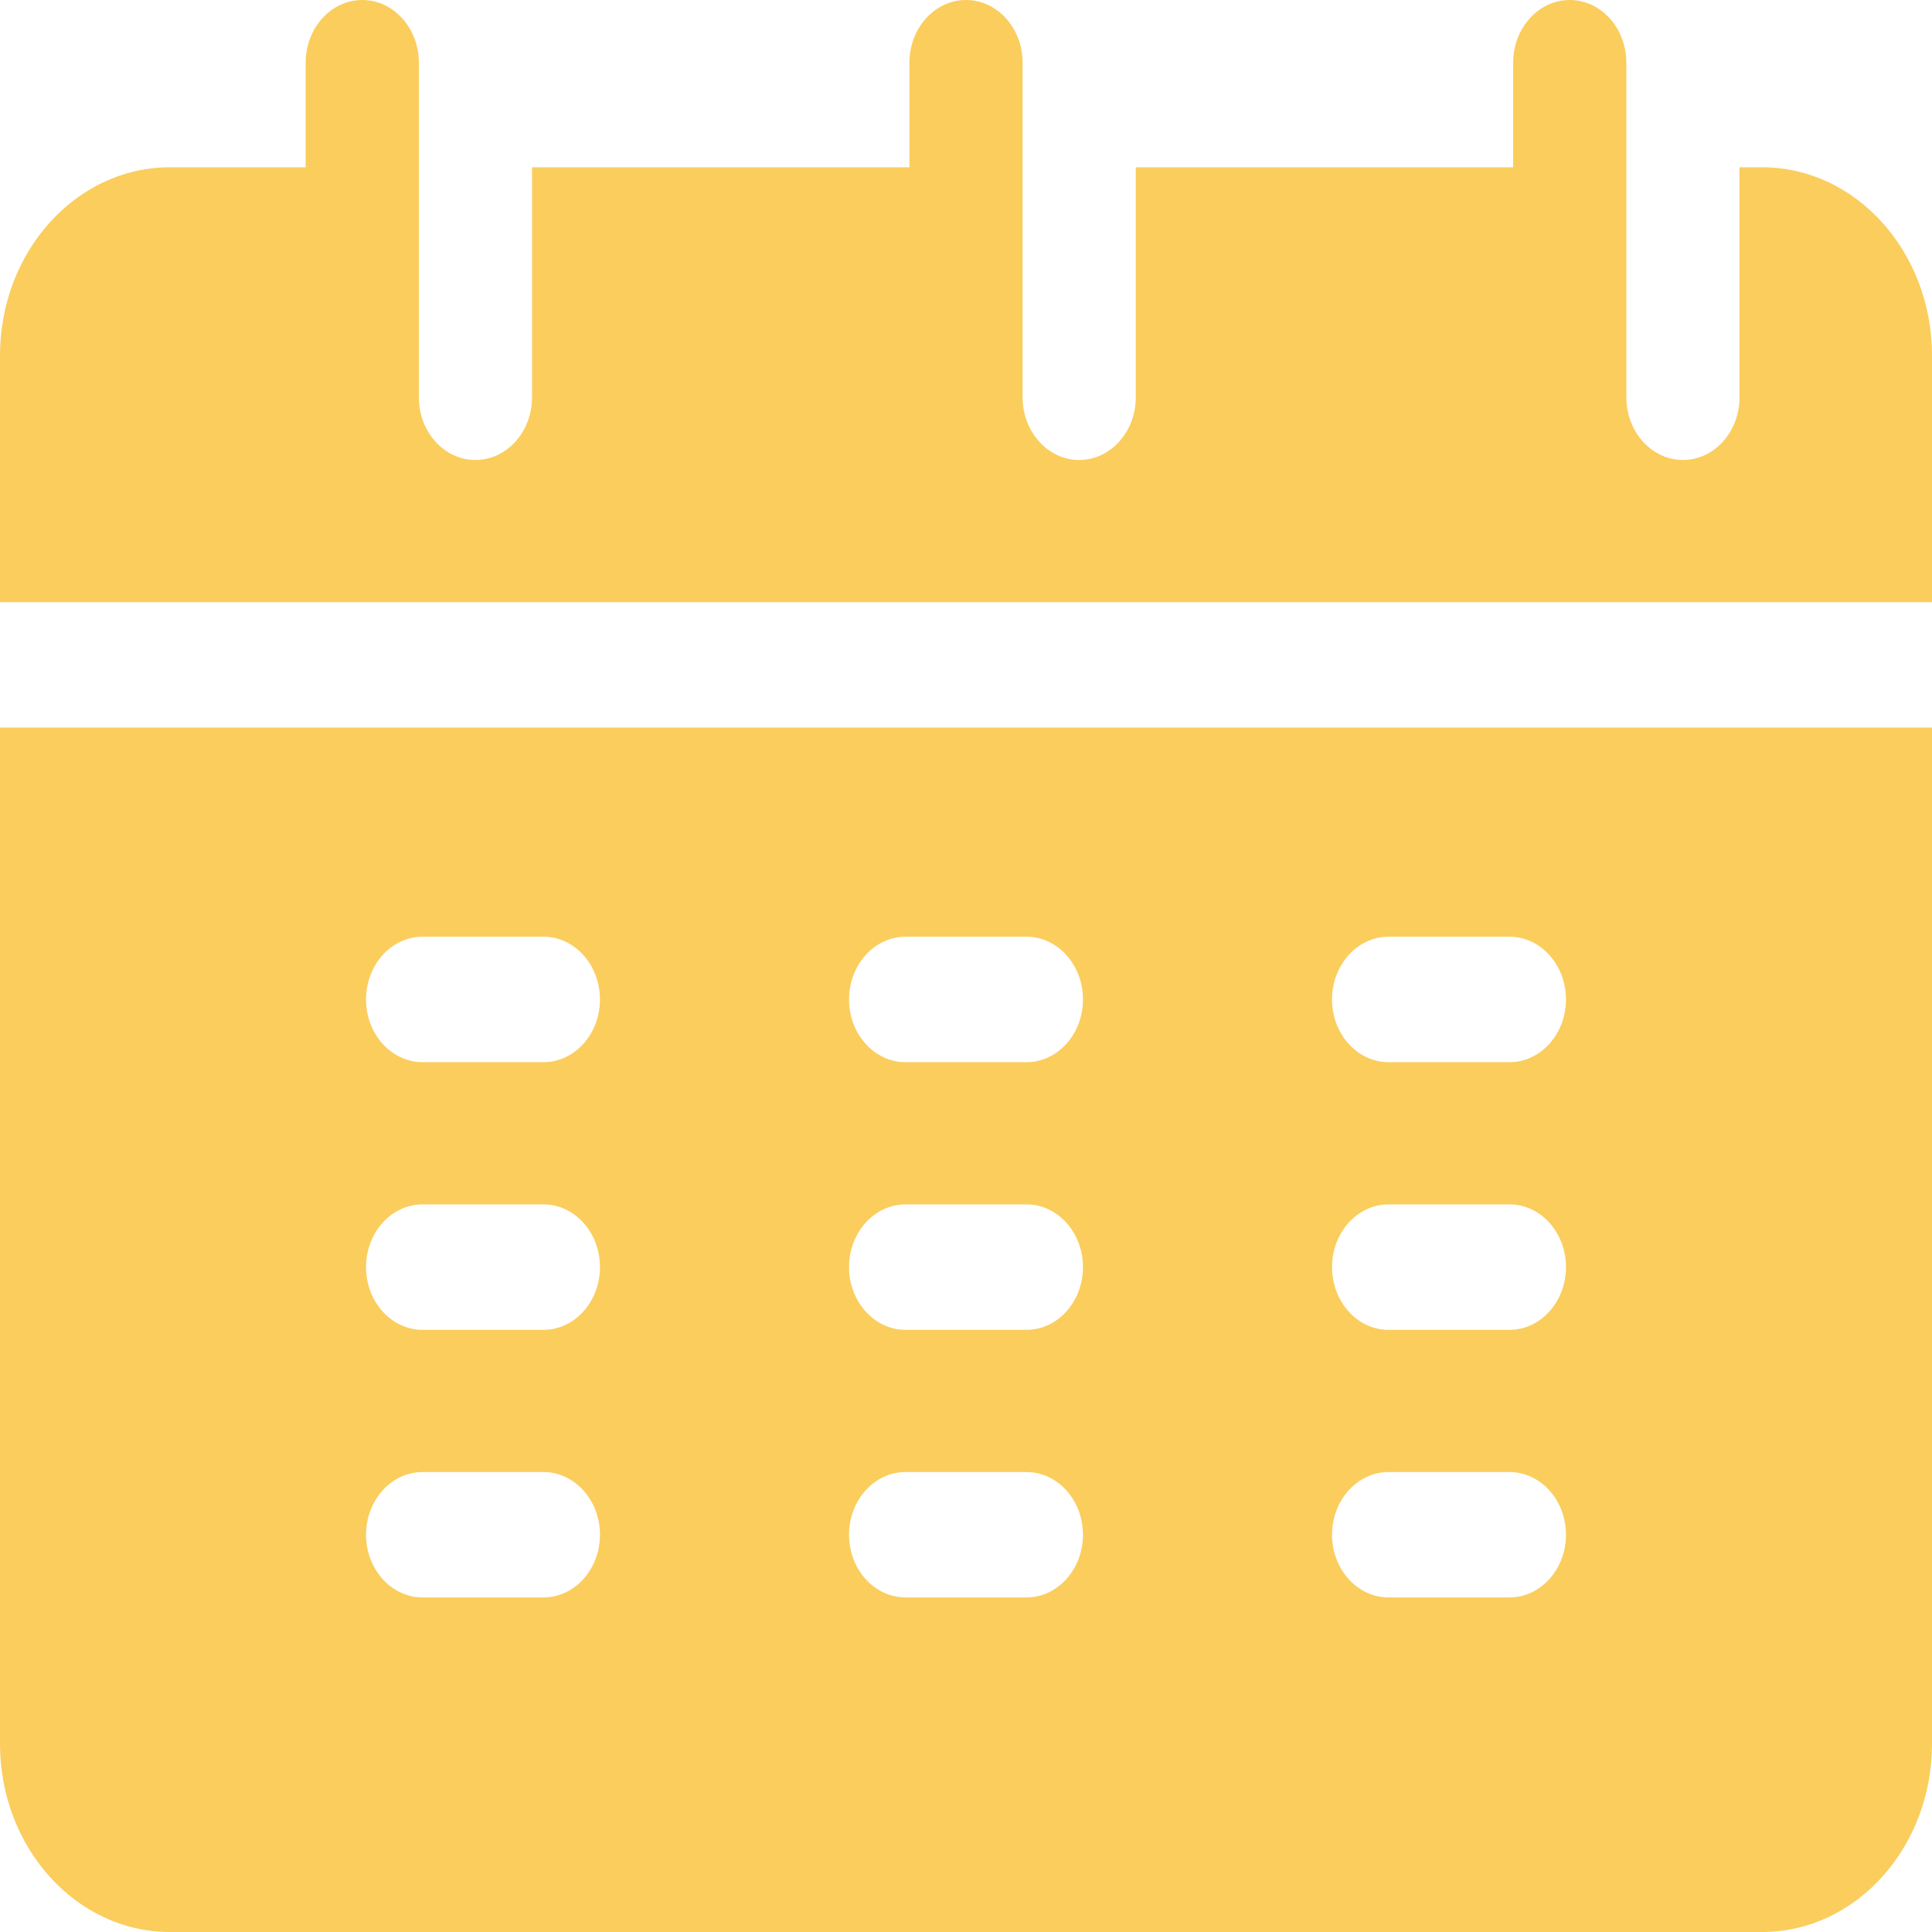 <svg width="24" height="24" viewBox="0 0 24 24" fill="none" xmlns="http://www.w3.org/2000/svg">
<path d="M24 7.481C24 5.745 24 4.531 24 4.416C24 3.127 23.054 2.078 21.891 2.078H21.609V4.935C21.609 5.365 21.295 5.714 20.906 5.714C20.518 5.714 20.203 5.365 20.203 4.935C20.203 4.06 20.203 1.65 20.203 0.779C20.203 0.349 19.888 0 19.5 0C19.112 0 18.797 0.349 18.797 0.779V2.078H14.109V4.935C14.109 5.365 13.795 5.714 13.406 5.714C13.018 5.714 12.703 5.365 12.703 4.935C12.703 4.06 12.703 1.65 12.703 0.779C12.703 0.349 12.388 0 12 0C11.612 0 11.297 0.349 11.297 0.779V2.078H6.609V4.935C6.609 5.365 6.295 5.714 5.906 5.714C5.518 5.714 5.203 5.365 5.203 4.935C5.203 4.06 5.203 1.65 5.203 0.779C5.203 0.349 4.888 0 4.5 0C4.112 0 3.797 0.349 3.797 0.779V2.078H2.109C0.946 2.078 0 3.127 0 4.416V7.481H24Z" fill="#FACD5D"/>
<path d="M0 9.039V21.662C0 22.951 0.946 24 2.109 24H21.891C23.054 24 24 22.951 24 21.662C24 21.329 24 14.036 24 9.039C23.562 9.039 0.242 9.039 0 9.039ZM6.75 19.844H5.25C4.862 19.844 4.547 19.495 4.547 19.065C4.547 18.635 4.862 18.286 5.25 18.286H6.75C7.138 18.286 7.453 18.635 7.453 19.065C7.453 19.495 7.138 19.844 6.75 19.844ZM6.75 16.52H5.25C4.862 16.52 4.547 16.171 4.547 15.74C4.547 15.31 4.862 14.961 5.25 14.961H6.75C7.138 14.961 7.453 15.31 7.453 15.74C7.453 16.171 7.138 16.52 6.75 16.52ZM6.75 13.195H5.25C4.862 13.195 4.547 12.846 4.547 12.416C4.547 11.985 4.862 11.636 5.25 11.636H6.75C7.138 11.636 7.453 11.985 7.453 12.416C7.453 12.846 7.138 13.195 6.75 13.195ZM12.75 19.844H11.25C10.862 19.844 10.547 19.495 10.547 19.065C10.547 18.635 10.862 18.286 11.25 18.286H12.75C13.138 18.286 13.453 18.635 13.453 19.065C13.453 19.495 13.138 19.844 12.75 19.844ZM12.75 16.52H11.25C10.862 16.52 10.547 16.171 10.547 15.74C10.547 15.31 10.862 14.961 11.25 14.961H12.75C13.138 14.961 13.453 15.31 13.453 15.74C13.453 16.171 13.138 16.52 12.75 16.52ZM12.75 13.195H11.25C10.862 13.195 10.547 12.846 10.547 12.416C10.547 11.985 10.862 11.636 11.25 11.636H12.75C13.138 11.636 13.453 11.985 13.453 12.416C13.453 12.846 13.138 13.195 12.75 13.195ZM18.75 19.844H17.25C16.862 19.844 16.547 19.495 16.547 19.065C16.547 18.635 16.862 18.286 17.25 18.286H18.75C19.138 18.286 19.453 18.635 19.453 19.065C19.453 19.495 19.138 19.844 18.75 19.844ZM18.75 16.52H17.25C16.862 16.52 16.547 16.171 16.547 15.74C16.547 15.31 16.862 14.961 17.25 14.961H18.75C19.138 14.961 19.453 15.31 19.453 15.74C19.453 16.171 19.138 16.52 18.75 16.52ZM18.75 13.195H17.25C16.862 13.195 16.547 12.846 16.547 12.416C16.547 11.985 16.862 11.636 17.25 11.636H18.75C19.138 11.636 19.453 11.985 19.453 12.416C19.453 12.846 19.138 13.195 18.75 13.195Z" fill="#FACD5D"/>
</svg>
